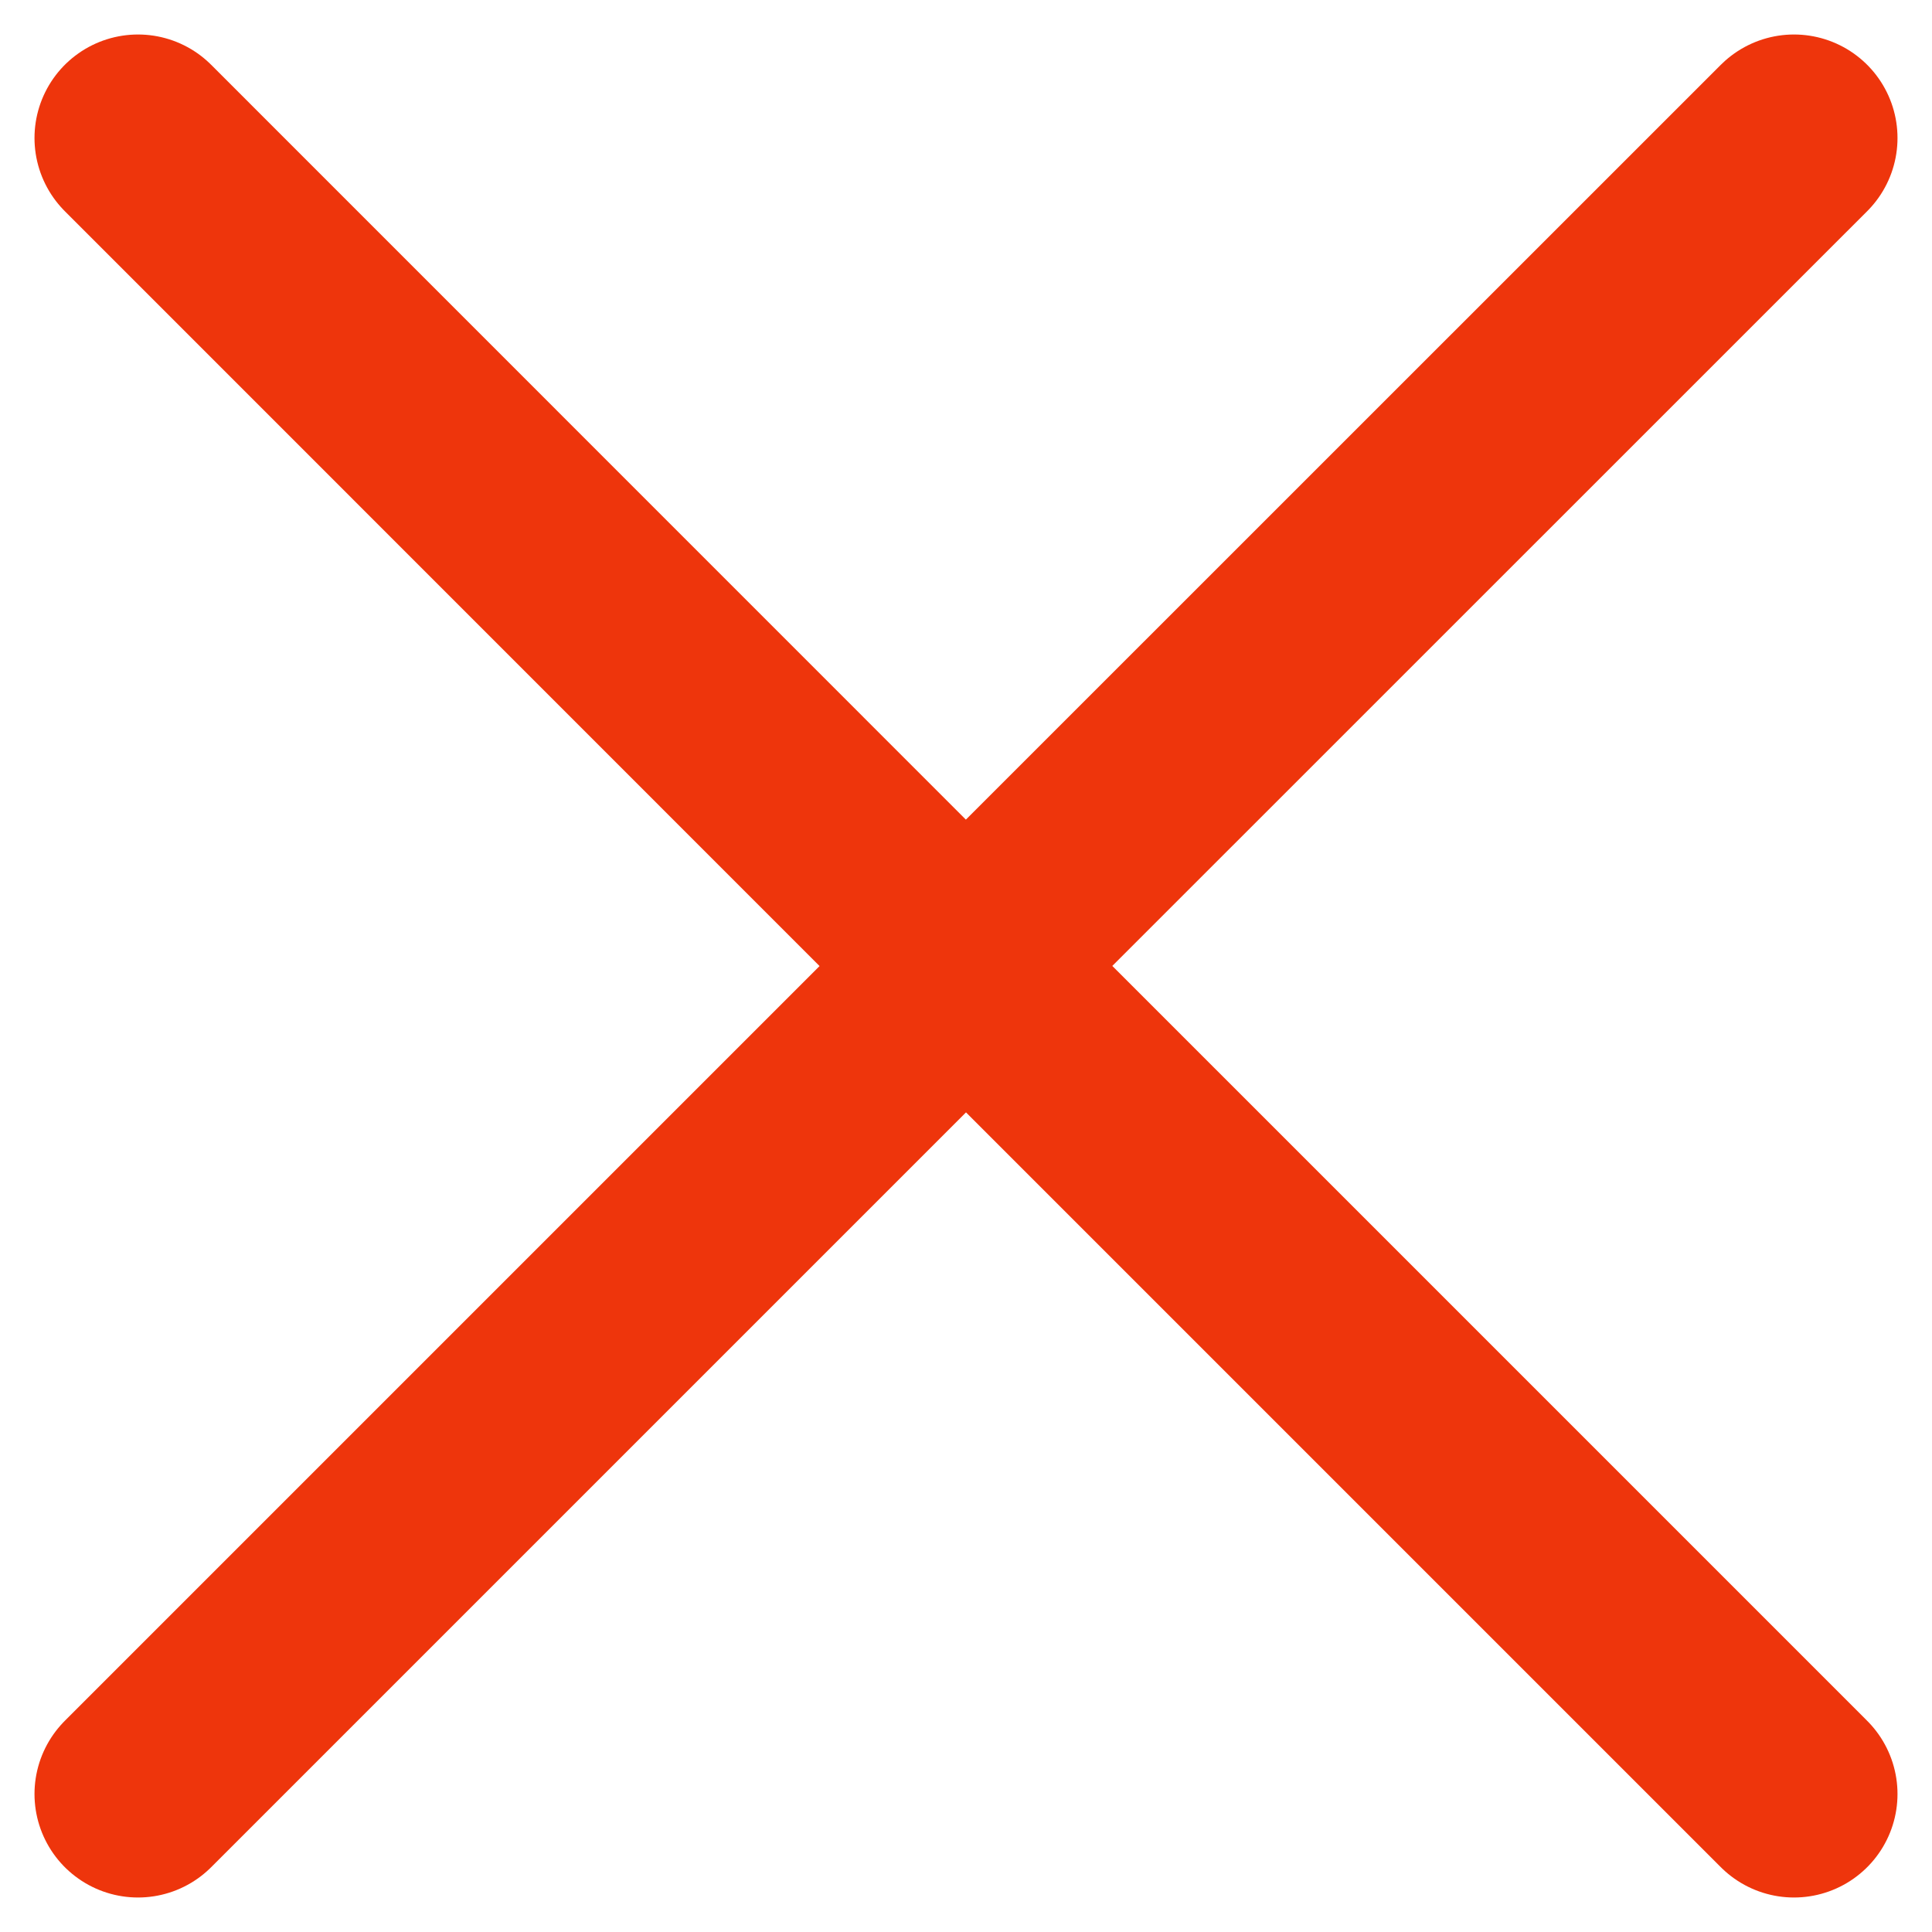 <svg width="10" height="10" viewBox="0 0 14 14" fill="none" xmlns="http://www.w3.org/2000/svg">
<path d="M7 7L13 13M1 13L7 7L1 13ZM13 1L6.999 7L13 1ZM6.999 7L1 1L6.999 7Z" stroke="#EE350C" stroke-width="1.5" stroke-linecap="round" stroke-linejoin="round"/>
</svg>

